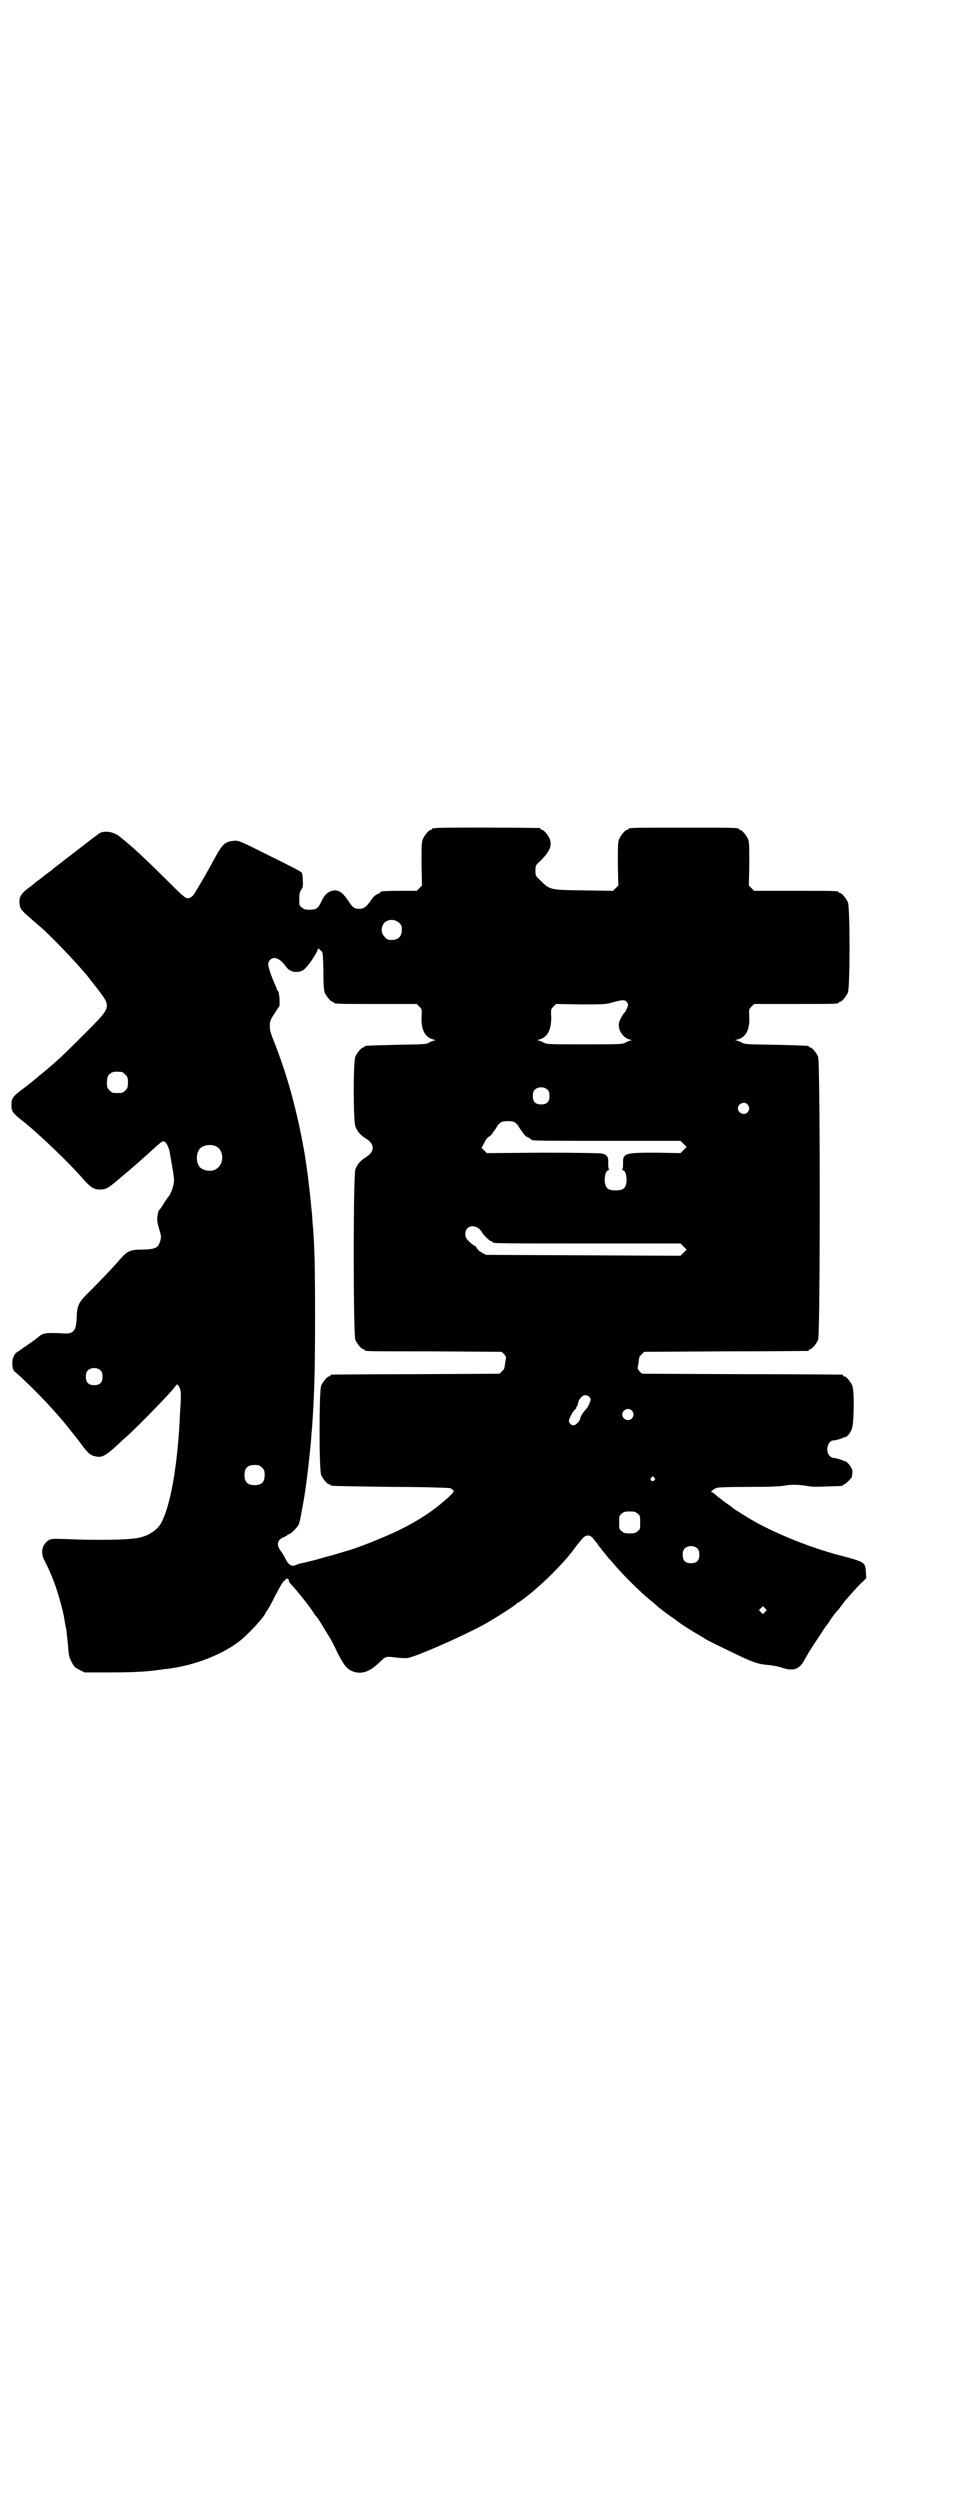 <?xml version="1.0" standalone="no"?>
<!DOCTYPE svg PUBLIC "-//W3C//DTD SVG 20010904//EN"
 "http://www.w3.org/TR/2001/REC-SVG-20010904/DTD/svg10.dtd">
<svg version="1.0" xmlns="http://www.w3.org/2000/svg"
 width="1100pt" height="2850pt" viewBox="0 0 1100 2850"
 preserveAspectRatio="xMidYMid meet">
<g transform="translate(0,2850) scale(0.5,-0.5)"
fill="#000000" stroke="none">
<path d="M994 3812 c-3 -1 -6 -1 -7 0 0 0 -1 0 -1 -2 0 -1 -1 -2 -3 -2 -4 0
-14 -12 -18 -21 -3 -7 -3 -16 -3 -57 l1 -49 -6 -6 -6 -6 -36 0 c-36 0 -47 -1
-47 -3 0 -1 -3 -3 -7 -5 -4 -1 -9 -6 -12 -10 -11 -17 -18 -23 -28 -23 -12 0
-15 2 -24 15 -13 20 -21 26 -31 27 -14 0 -24 -7 -32 -24 -8 -17 -11 -20 -27
-20 -11 0 -14 1 -18 5 -6 4 -6 6 -6 19 0 12 1 16 4 21 4 5 5 9 4 21 0 10 -1
17 -3 19 -1 2 -34 19 -73 38 -70 35 -71 35 -81 34 -21 -2 -26 -6 -47 -45 -10
-19 -30 -54 -42 -73 -4 -8 -11 -13 -17 -13 -5 0 -13 7 -55 49 -26 26 -57 55
-67 64 -23 20 -26 22 -32 27 -13 11 -33 15 -46 9 -3 -2 -12 -9 -19 -14 -15
-12 -69 -53 -79 -61 -4 -3 -8 -6 -10 -8 -2 -2 -6 -5 -9 -7 -3 -2 -8 -6 -12 -9
-3 -3 -9 -7 -13 -10 -4 -3 -8 -6 -10 -8 -2 -2 -6 -5 -9 -7 -19 -14 -25 -23
-22 -40 1 -9 5 -14 25 -31 8 -7 18 -16 22 -19 19 -16 77 -76 96 -99 6 -7 12
-13 12 -14 1 -1 10 -13 22 -28 33 -43 33 -41 -30 -104 -56 -56 -66 -65 -109
-100 -2 -2 -5 -4 -7 -6 -2 -2 -13 -10 -23 -18 -23 -17 -27 -22 -27 -36 0 -14
2 -18 16 -30 7 -6 17 -13 21 -17 35 -29 98 -90 125 -121 18 -21 26 -26 40 -26
13 0 19 3 40 21 42 35 63 54 87 76 9 8 15 13 18 13 6 -1 12 -12 15 -28 1 -8 3
-17 3 -19 2 -10 6 -33 6 -40 1 -11 -7 -35 -14 -41 -1 -2 -6 -8 -10 -15 -4 -7
-8 -12 -9 -13 -3 -2 -6 -17 -5 -25 0 -5 3 -14 5 -22 4 -13 4 -16 2 -23 -5 -18
-11 -20 -42 -21 -27 0 -33 -3 -50 -22 -18 -21 -47 -51 -69 -73 -26 -25 -29
-32 -30 -60 -1 -30 -7 -38 -31 -36 -37 2 -46 1 -55 -7 -7 -6 -21 -16 -33 -24
-5 -3 -9 -7 -10 -7 -1 -1 -3 -2 -6 -4 -7 -4 -12 -14 -12 -26 0 -6 1 -12 2 -14
2 -1 2 -2 1 -2 -1 0 2 -3 6 -6 23 -20 66 -63 92 -93 7 -8 13 -15 14 -16 4 -5
10 -12 17 -21 4 -5 7 -9 8 -10 1 -1 8 -10 17 -22 16 -22 22 -27 36 -29 12 -2
21 3 43 23 9 8 19 18 23 21 26 23 104 103 112 115 5 7 5 7 10 0 4 -8 5 -14 2
-57 -5 -118 -21 -210 -42 -251 -9 -18 -29 -31 -52 -36 -24 -5 -94 -6 -166 -3
-29 1 -33 1 -39 -2 -15 -9 -20 -26 -12 -44 11 -21 16 -33 23 -51 9 -24 21 -66
24 -86 1 -8 3 -18 4 -21 1 -9 2 -18 4 -36 2 -28 3 -30 9 -41 4 -9 7 -12 17
-17 l12 -6 51 0 c51 0 83 1 113 5 9 1 20 3 24 3 64 8 128 33 169 66 20 17 49
48 56 61 1 3 3 6 5 8 1 2 9 15 16 30 14 26 16 31 24 38 3 3 4 4 6 2 2 -1 3 -3
2 -4 0 -1 2 -5 6 -9 9 -9 37 -44 41 -50 2 -3 6 -8 9 -13 3 -5 7 -10 9 -12 2
-2 8 -12 14 -22 6 -10 13 -21 16 -26 2 -4 10 -18 16 -32 15 -29 22 -38 36 -43
20 -7 38 0 59 20 15 15 16 15 38 12 12 -1 23 -2 28 -1 24 5 135 54 182 81 24
14 58 36 64 41 2 2 4 4 5 4 2 0 31 22 46 36 28 24 67 65 81 85 6 8 16 21 22
27 6 7 16 7 22 -1 10 -12 11 -13 11 -14 0 -1 1 -2 3 -4 1 -1 4 -5 7 -9 3 -4 7
-9 9 -11 2 -3 7 -9 11 -13 24 -29 66 -71 92 -92 5 -4 10 -8 12 -10 6 -6 21
-17 35 -27 8 -5 14 -10 15 -11 1 -1 36 -24 46 -29 1 -1 9 -5 16 -10 7 -4 27
-14 44 -22 63 -31 74 -35 99 -37 11 -1 25 -4 31 -6 26 -9 40 -4 51 16 9 16 14
25 37 59 7 11 13 20 14 21 1 1 5 6 9 13 5 7 10 14 12 16 6 7 10 11 16 20 3 4
6 8 7 9 1 1 8 9 16 18 8 9 18 20 23 24 l8 8 -1 14 c-1 22 -3 23 -56 37 -78 20
-168 58 -218 90 -4 2 -11 7 -16 10 -5 3 -10 6 -11 7 -1 1 -10 8 -19 14 -9 7
-20 15 -23 18 -3 3 -7 6 -9 6 -4 0 4 7 12 10 4 1 29 2 74 2 46 0 71 1 81 3 16
3 34 2 52 -1 8 -2 23 -2 44 -1 36 1 37 1 37 3 0 1 1 2 3 2 2 0 17 14 17 17 2
12 2 15 -1 20 -5 9 -11 15 -15 16 -2 0 -4 0 -4 1 0 1 -17 6 -22 6 -2 0 -6 2
-9 5 -10 10 -4 35 9 35 5 0 22 5 22 6 0 1 2 1 4 1 5 1 11 7 16 19 5 12 6 87 1
99 -4 9 -14 21 -18 21 -2 0 -3 1 -3 2 0 1 -1 2 -2 2 -2 0 -105 1 -230 1 l-227
1 -6 6 c-2 3 -4 6 -4 6 0 1 1 6 2 12 2 15 1 14 7 20 l6 6 185 1 c102 0 187 1
189 1 1 0 2 1 2 2 0 1 1 2 3 2 4 0 14 12 18 21 5 12 5 634 0 646 -4 9 -14 21
-18 21 -2 0 -3 1 -3 2 0 2 0 2 -76 4 -69 1 -71 1 -79 6 -4 2 -9 4 -12 4 -2 0
-1 1 4 2 19 5 28 22 27 50 -1 19 -1 19 5 25 l6 6 91 0 c90 0 102 0 102 3 0 1
1 2 3 2 4 0 14 12 18 21 5 11 5 195 0 206 -4 9 -14 21 -18 21 -2 0 -3 1 -3 2
0 3 -12 3 -102 3 l-91 0 -6 6 -6 6 1 49 c0 41 0 50 -3 57 -4 9 -14 21 -18 21
-2 0 -3 1 -3 2 0 3 -13 3 -126 3 -113 0 -126 0 -126 -3 0 -1 -1 -2 -3 -2 -4 0
-14 -12 -18 -21 -3 -7 -3 -16 -3 -57 l1 -49 -6 -6 -6 -6 -67 1 c-77 1 -77 1
-98 22 -12 11 -12 11 -12 23 0 12 0 12 11 22 21 21 27 34 22 49 -3 9 -14 22
-18 22 -2 0 -3 1 -3 2 0 1 -1 2 -2 2 -7 1 -234 2 -238 0z m-83 -216 c5 -5 6
-7 6 -16 0 -15 -8 -23 -23 -23 -9 0 -11 1 -16 7 -9 8 -9 23 -1 32 9 9 24 9 34
0z m-178 -64 c4 -3 4 -6 5 -45 0 -32 1 -44 3 -50 4 -9 14 -21 18 -21 2 0 3 -1
3 -2 0 -3 12 -3 100 -3 l89 0 6 -6 c6 -6 6 -6 5 -25 -1 -28 8 -45 27 -50 5 -1
6 -2 4 -2 -3 0 -8 -2 -12 -4 -8 -5 -10 -5 -76 -6 -73 -2 -73 -2 -73 -4 0 -1
-1 -2 -3 -2 -4 0 -14 -12 -18 -21 -5 -11 -5 -145 0 -159 4 -11 11 -20 26 -29
18 -12 18 -28 0 -40 -15 -9 -22 -18 -26 -29 -5 -15 -5 -377 0 -389 4 -9 14
-21 18 -21 2 0 3 -1 3 -2 0 -3 1 -3 159 -3 l154 -1 6 -6 c2 -3 4 -6 4 -6 0 -1
-1 -6 -2 -12 -2 -15 -1 -14 -7 -20 l-6 -6 -190 -1 c-105 0 -192 -1 -193 -1 -2
0 -3 -1 -3 -2 0 -1 -1 -2 -3 -2 -4 0 -14 -12 -18 -21 -5 -11 -5 -193 0 -204 4
-9 14 -21 18 -21 2 0 3 -1 3 -2 0 -2 1 -2 138 -4 73 0 134 -2 136 -3 10 -6 10
-7 -4 -20 -34 -31 -66 -52 -114 -76 -34 -16 -81 -35 -109 -44 -16 -5 -44 -13
-47 -14 -2 0 -15 -4 -29 -8 -30 -8 -37 -9 -42 -10 -2 -1 -5 -2 -8 -3 -9 -5
-17 0 -25 17 -2 4 -7 12 -10 16 -10 14 -7 25 9 31 4 2 7 4 7 4 0 1 1 2 3 2 4
0 18 14 22 21 3 6 4 12 12 56 5 27 13 92 17 140 7 83 9 143 9 277 0 119 -1
168 -6 220 0 6 -1 18 -2 26 -1 8 -2 22 -3 30 -1 8 -2 20 -3 25 -2 23 -7 54
-10 74 -17 97 -40 180 -70 255 -5 12 -9 25 -9 28 -1 16 0 20 11 36 l11 17 0
15 c-1 9 -2 17 -3 18 -2 2 -3 3 -3 4 0 1 -2 6 -5 13 -8 17 -15 39 -15 45 0 2
2 7 4 9 9 10 23 4 36 -14 9 -13 23 -16 38 -10 8 4 24 25 34 45 1 4 3 7 4 5 0
-1 3 -3 5 -5z m698 -117 c3 -5 3 -6 0 -14 -2 -4 -4 -8 -5 -9 -3 -2 -10 -14
-12 -20 -7 -15 6 -38 23 -42 4 -1 6 -2 4 -2 -3 0 -8 -2 -12 -4 -8 -5 -8 -5
-95 -5 -87 0 -87 0 -95 5 -4 2 -9 4 -12 4 -2 0 -1 1 4 2 18 5 27 21 27 50 -1
18 -1 19 5 25 l6 6 56 -1 c54 0 57 0 74 5 23 6 27 6 32 0z m-1153 -159 c1 0 5
-3 8 -6 5 -5 6 -7 6 -18 0 -11 -1 -13 -6 -18 -6 -6 -7 -6 -18 -6 -11 0 -12 0
-18 6 -5 5 -6 7 -6 17 0 14 3 20 12 24 5 2 8 2 22 1z m972 -41 c3 -3 4 -7 4
-14 0 -13 -6 -19 -19 -19 -13 0 -19 6 -19 19 0 7 1 11 4 14 7 8 23 8 30 0z
m456 -33 c5 -6 5 -12 0 -18 -7 -8 -22 -2 -22 9 0 11 15 17 22 9z m-531 -41 c3
-2 7 -6 9 -10 3 -5 5 -8 6 -9 1 -1 3 -4 5 -7 2 -3 6 -7 10 -8 4 -2 7 -4 7 -5
0 -3 19 -3 176 -3 l165 0 7 -7 c4 -4 7 -7 7 -7 0 0 -3 -3 -7 -7 l-7 -7 -55 1
c-73 0 -77 -1 -76 -25 0 -9 -1 -13 -2 -13 -2 0 -1 -1 2 -2 6 -3 8 -11 8 -25
-2 -16 -7 -21 -25 -21 -18 0 -23 5 -25 21 0 14 2 22 8 25 3 1 4 2 2 2 -1 0 -2
4 -2 13 1 15 -2 20 -14 23 -5 1 -51 2 -135 2 l-128 -1 -6 6 -6 6 6 11 c3 7 8
13 10 14 3 1 6 4 8 7 2 3 4 6 5 7 1 1 3 4 6 9 2 4 6 8 9 10 5 4 27 4 32 0z
m-683 -54 c21 -9 20 -45 -2 -54 -10 -5 -28 -1 -34 6 -9 10 -9 32 0 42 7 8 24
11 36 6z m602 -189 c3 -3 6 -7 6 -7 0 -4 18 -21 21 -21 2 0 3 -1 3 -2 0 -3 15
-3 220 -3 l209 0 7 -7 c4 -4 7 -7 7 -7 0 0 -3 -3 -7 -7 l-7 -7 -222 1 -222 1
-9 5 c-6 3 -9 6 -9 7 1 0 1 1 -1 1 -1 0 -2 2 -3 4 -1 2 -2 4 -3 3 -1 0 -6 4
-12 9 -9 9 -10 11 -10 19 0 17 18 23 32 11z m-864 -323 c3 -3 4 -7 4 -14 0
-13 -6 -19 -19 -19 -13 0 -19 6 -19 19 0 7 1 11 4 14 7 8 23 8 30 0z m1114
-59 c2 -2 4 -5 4 -7 0 -3 -6 -17 -9 -20 -10 -11 -15 -20 -15 -24 0 -2 -3 -6
-6 -9 -7 -8 -14 -7 -18 0 -3 5 -2 6 3 17 3 6 8 13 10 14 2 2 3 3 2 3 -1 0 -1
1 0 2 2 0 3 4 4 8 1 6 2 9 9 16 4 4 12 4 16 0z m98 -32 c5 -6 5 -12 0 -18 -7
-8 -22 -2 -22 9 0 11 15 17 22 9z m-844 -130 c5 -5 6 -7 6 -17 0 -16 -7 -23
-23 -23 -16 0 -23 7 -23 23 0 16 7 23 23 23 10 0 12 -1 17 -6z m895 -23 c3 -3
3 -3 0 -6 -4 -5 -11 1 -7 6 4 4 4 4 7 0z m-38 -82 c6 -4 6 -6 6 -20 0 -14 0
-16 -6 -20 -4 -4 -7 -5 -18 -5 -11 0 -14 1 -18 5 -6 4 -6 6 -6 20 0 14 0 16 6
20 4 4 7 5 18 5 11 0 14 -1 18 -5z m137 -80 c3 -3 4 -7 4 -14 0 -13 -6 -19
-19 -19 -13 0 -19 6 -19 19 0 7 1 11 4 14 7 8 23 8 30 0z m154 -144 l-5 -5 -4
4 -5 5 4 4 5 5 4 -4 5 -5 -4 -4z"/>
</g>
</svg>
